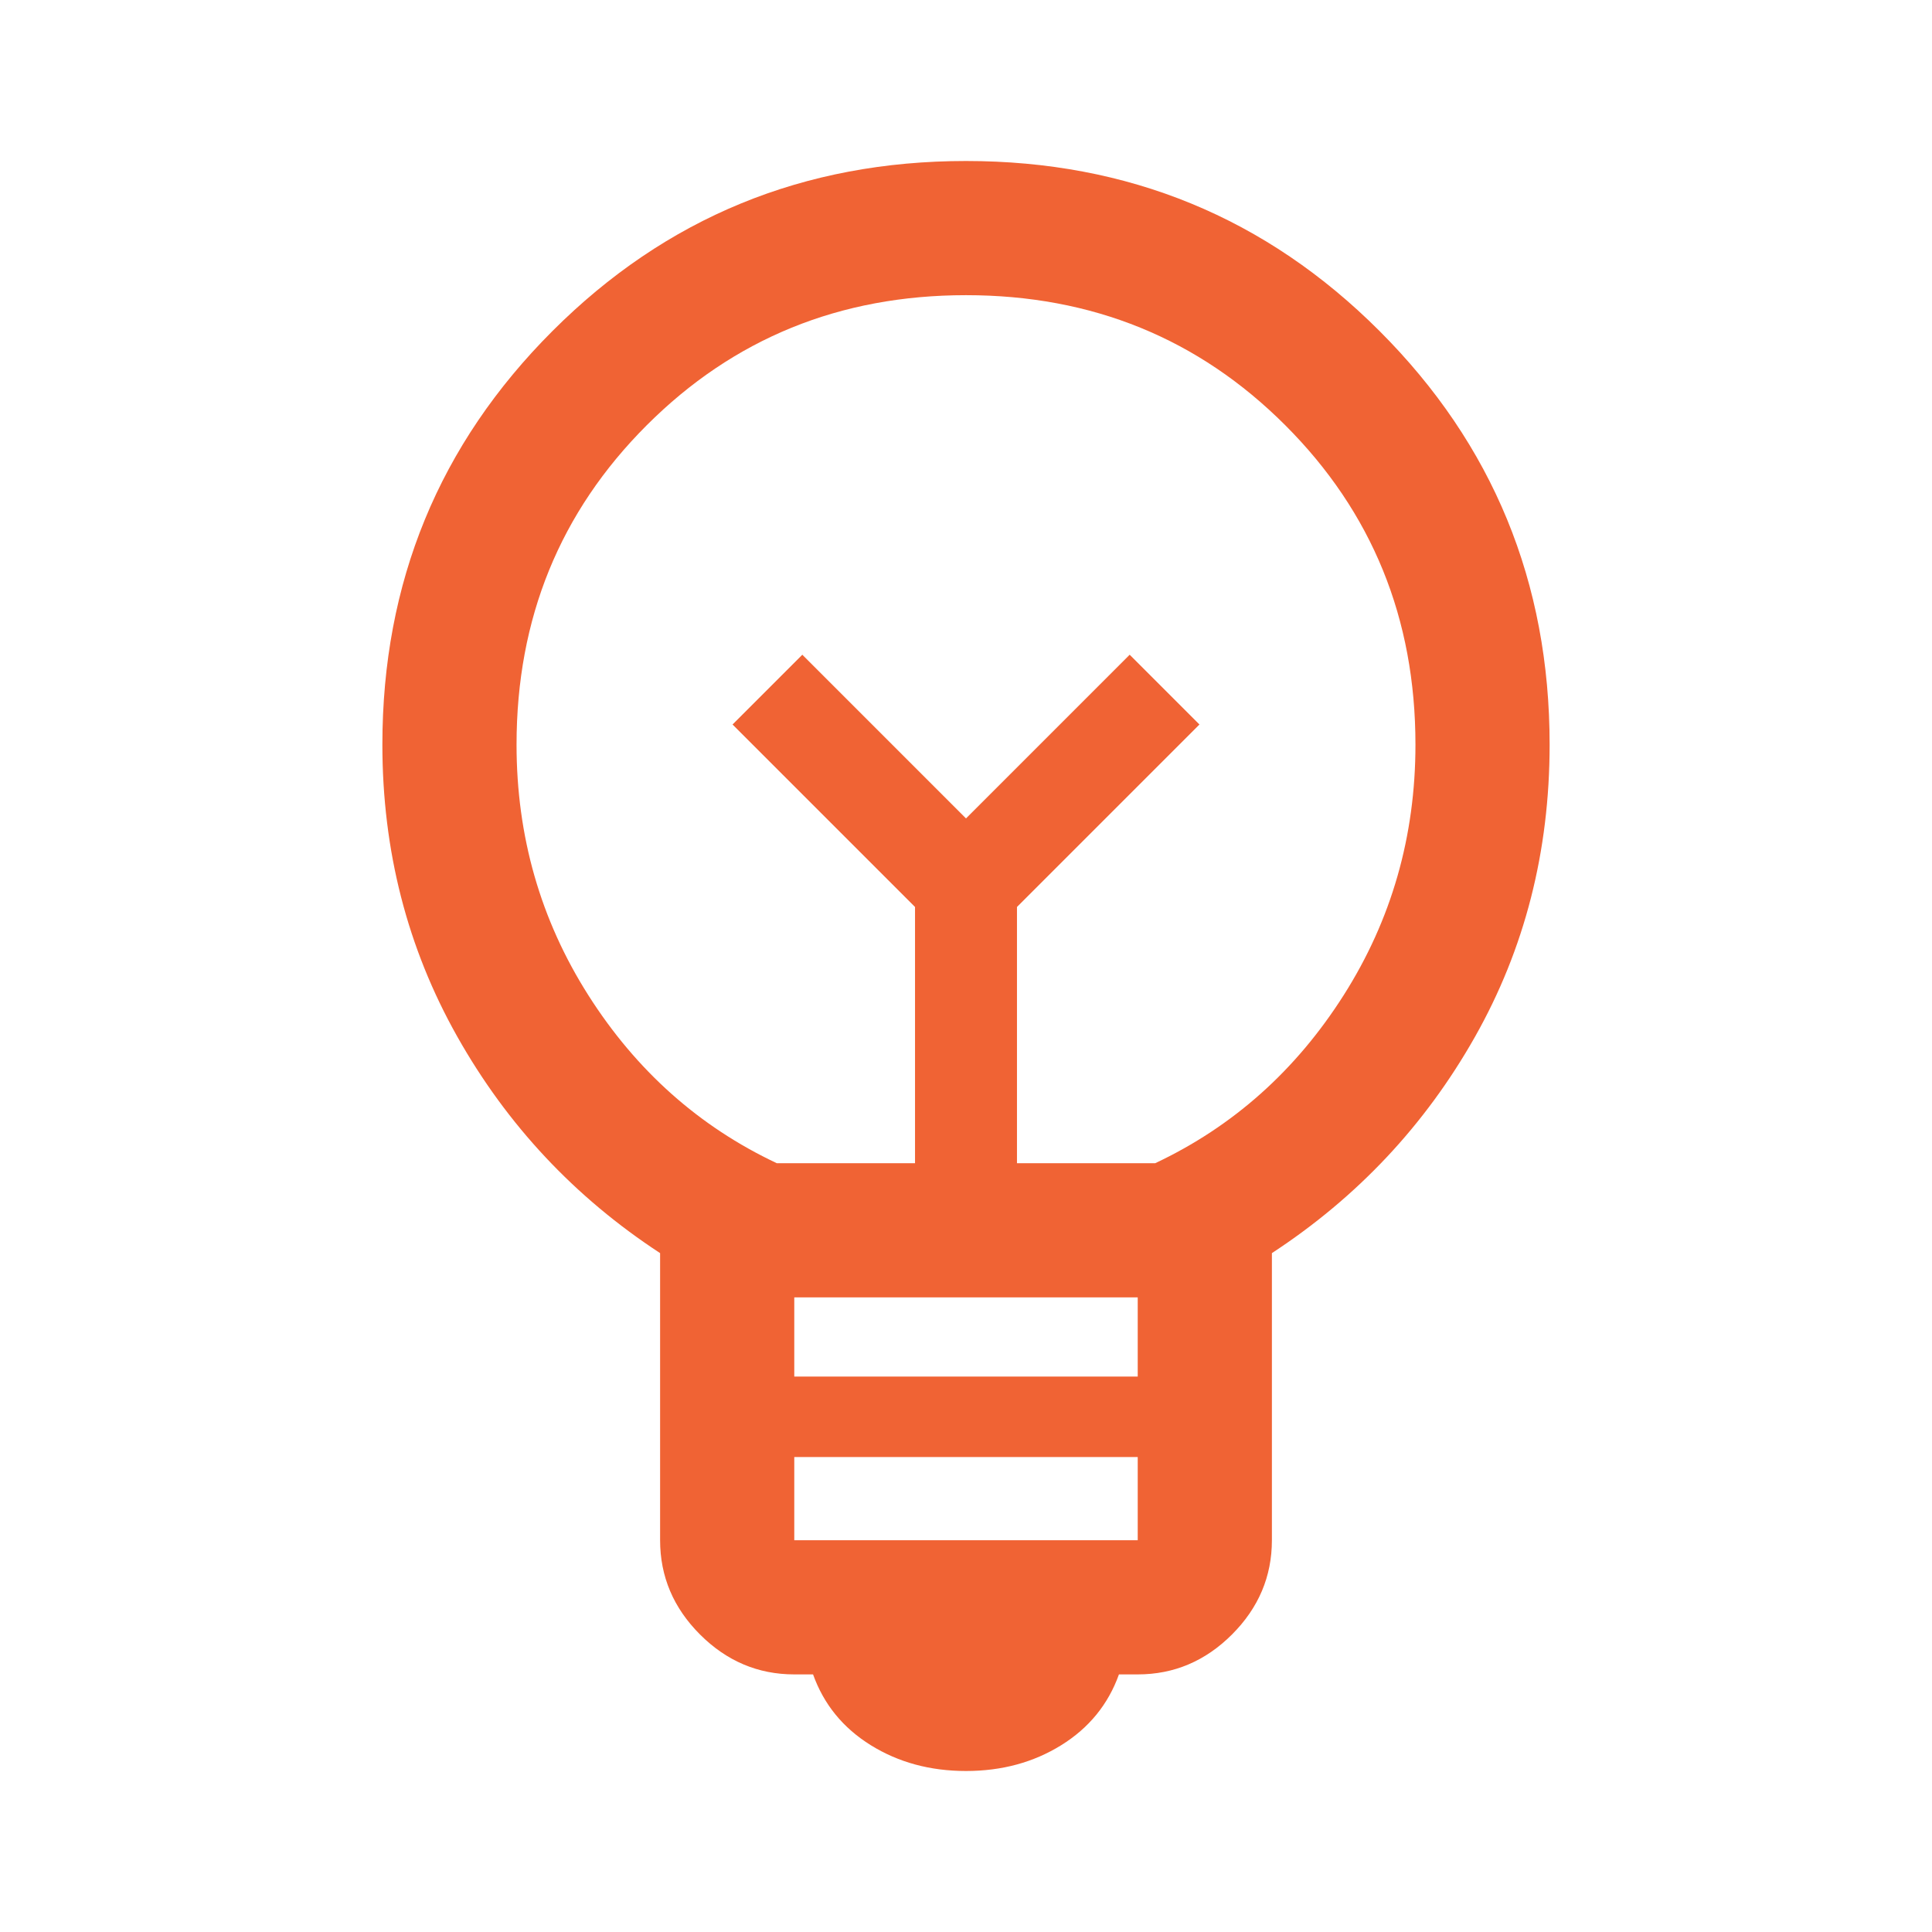 <svg xmlns="http://www.w3.org/2000/svg" height="40px" viewBox="0 -960 960 960" width="40px" fill="#f06334"><path d="M480-80q-26.67 0-47.33-12.83Q412-105.67 404-128h-9.33q-27 0-46.84-19.83Q328-167.67 328-194.67v-142.66Q264.33-379 227.17-445 190-511 190-590q0-121 84.5-205.5T480-880q121 0 205.5 84.5T770-590q0 79.67-37.17 145.33Q695.67-379 632-337.33v142.66q0 27-19.83 46.84Q592.33-128 565.33-128H556q-8 22.33-28.67 35.17Q506.67-80 480-80Zm-85.33-114.67h170.66V-236H394.67v41.33Zm0-81.33h170.66v-39.33H394.67V-276ZM386-382h68.67v-127.33L364-600l34.67-34.67L480-553.33l81.33-81.34L596-600l-90.67 90.67V-382H574q58-27.33 93.67-83.5 35.66-56.17 35.66-124.5 0-94-64.66-158.67Q574-813.33 480-813.33q-94 0-158.67 64.66Q256.67-684 256.67-590q0 68.33 35.66 124.5Q328-409.33 386-382Zm94-171.33Zm0-44.67Z"/></svg>
